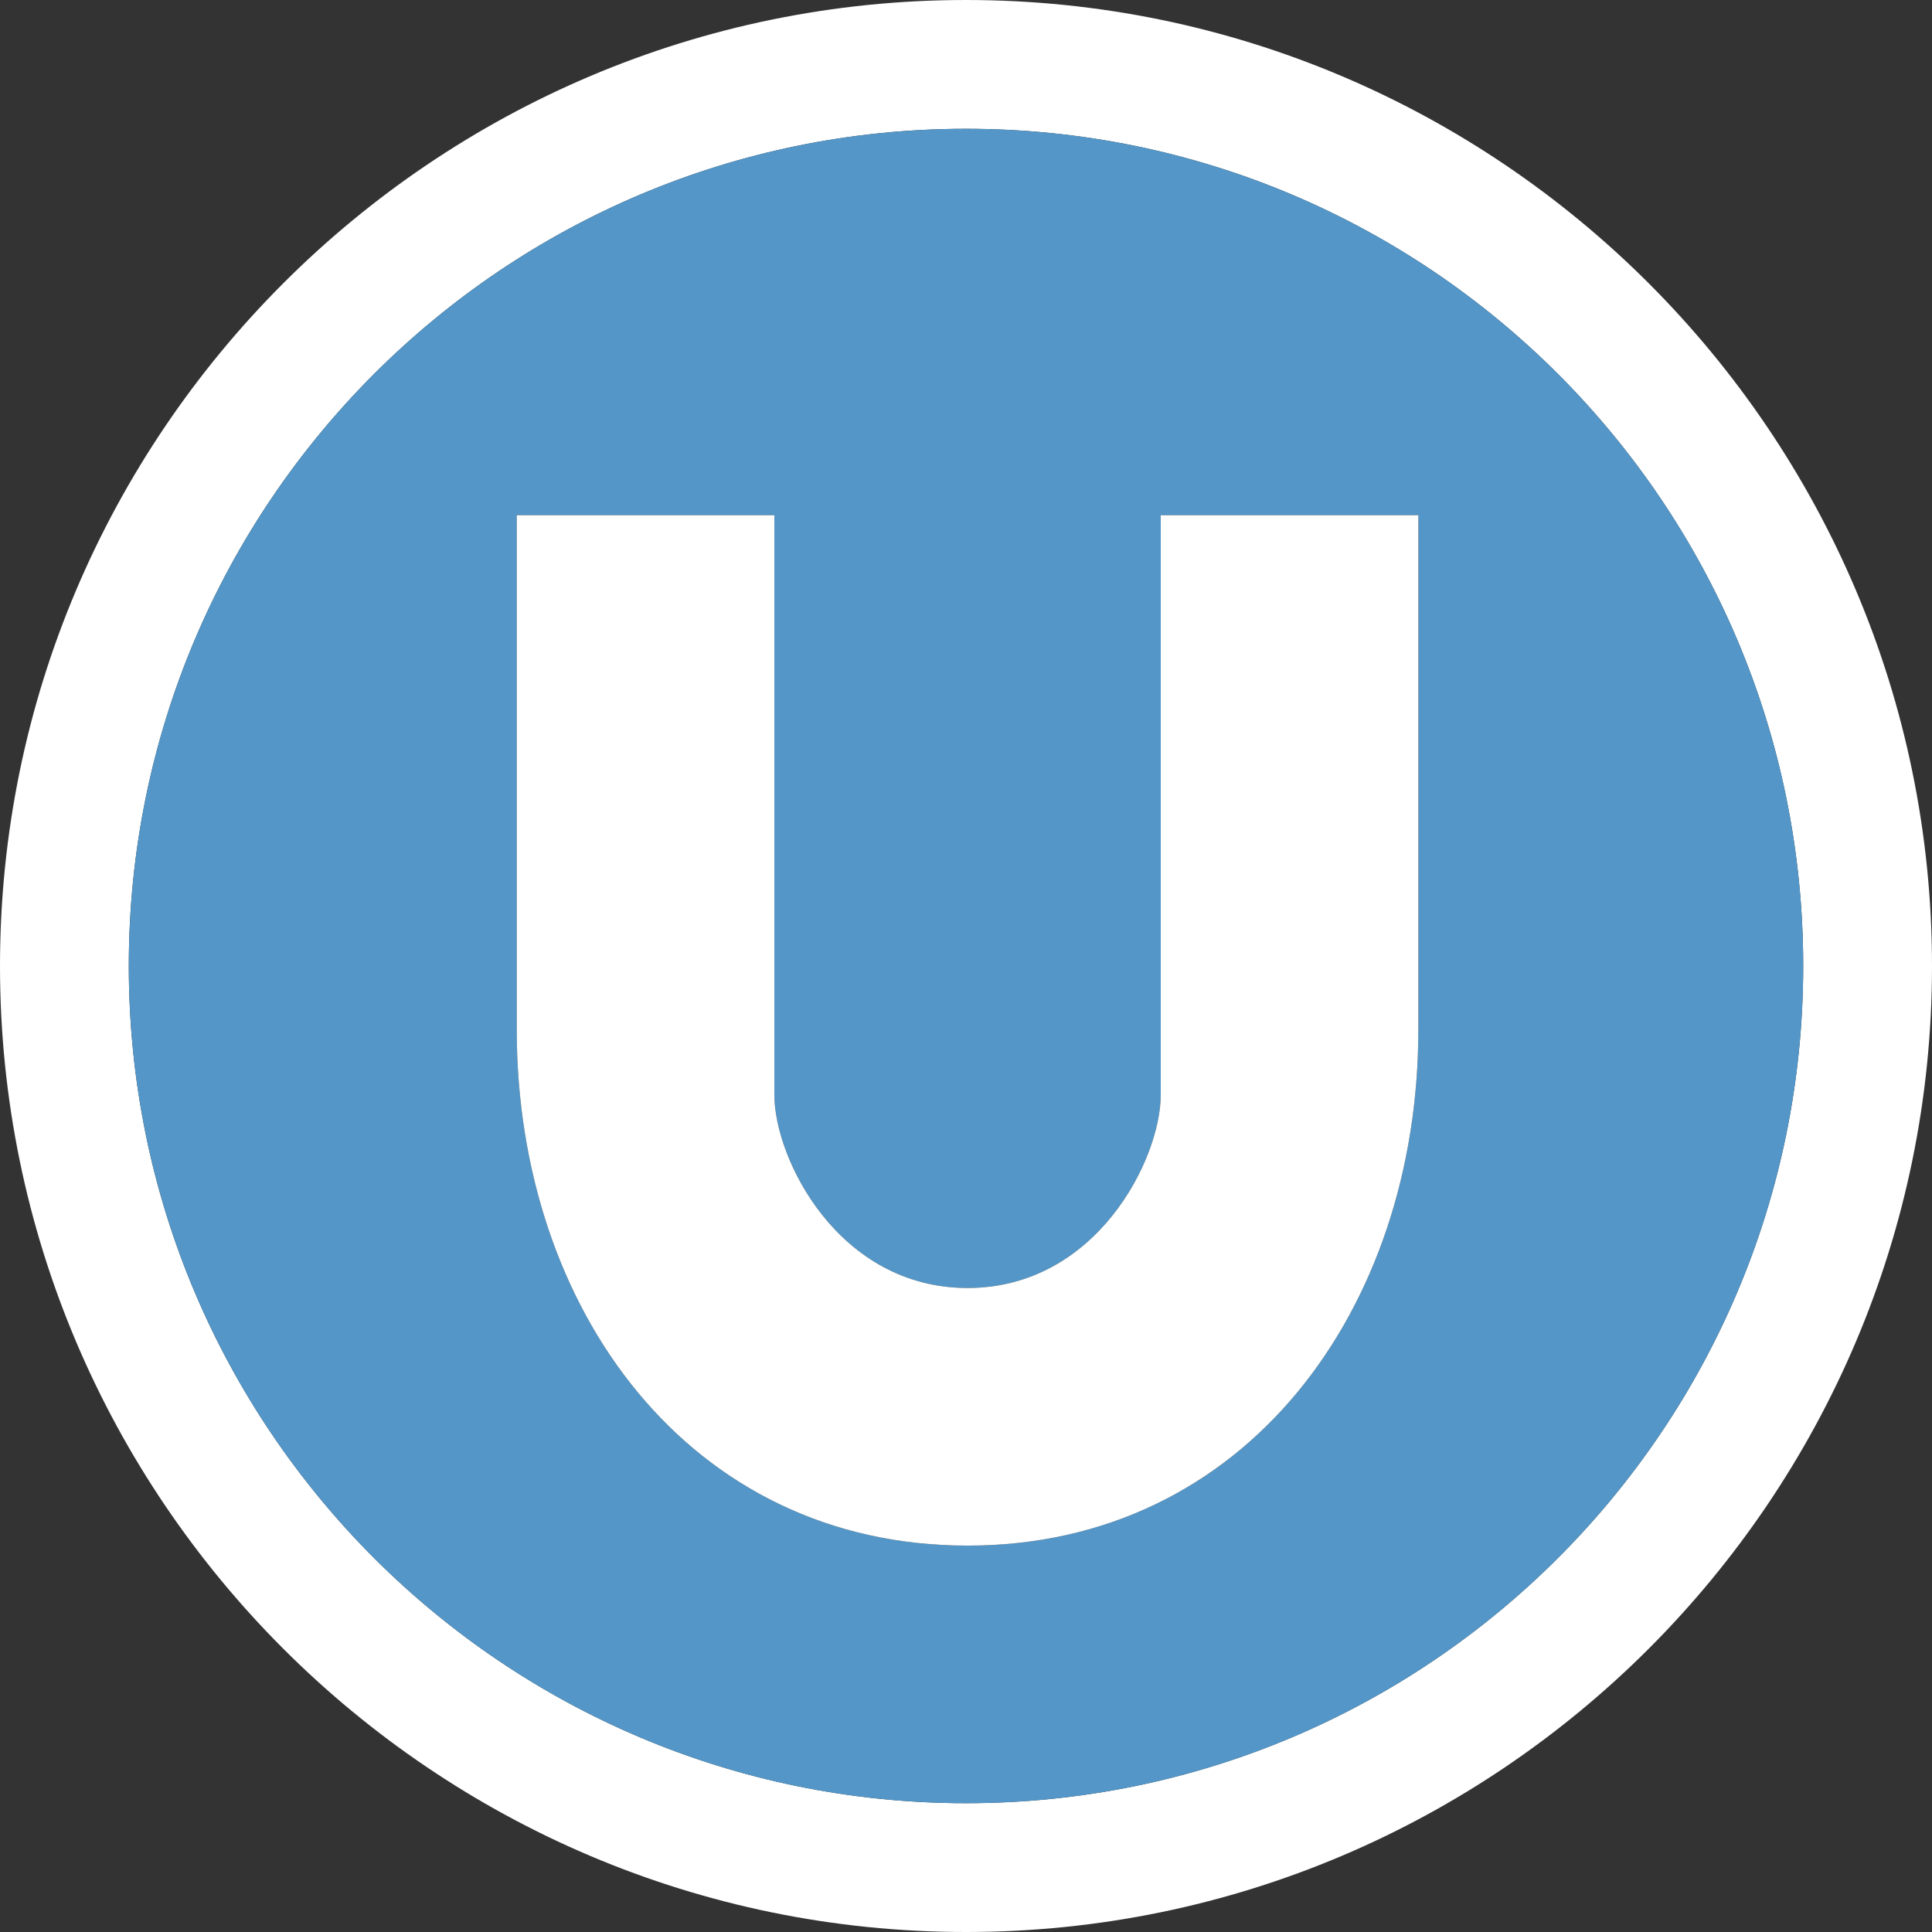 <?xml version="1.0" encoding="utf-8"?>
<!-- Generator: Adobe Illustrator 17.0.0, SVG Export Plug-In . SVG Version: 6.00 Build 0)  -->
<!DOCTYPE svg PUBLIC "-//W3C//DTD SVG 1.1//EN" "http://www.w3.org/Graphics/SVG/1.1/DTD/svg11.dtd">
<svg version="1.1"
	 id="svg3115" xmlns:dc="http://purl.org/dc/elements/1.1/" xmlns:cc="http://creativecommons.org/ns#" xmlns:rdf="http://www.w3.org/1999/02/22-rdf-syntax-ns#" xmlns:svg="http://www.w3.org/2000/svg" xmlns:sodipodi="http://sodipodi.sourceforge.net/DTD/sodipodi-0.dtd" xmlns:inkscape="http://www.inkscape.org/namespaces/inkscape" sodipodi:docname="weiner-linien-11.svg" inkscape:version="0.91+devel+osxmenu r12911"
	 xmlns="http://www.w3.org/2000/svg" xmlns:xlink="http://www.w3.org/1999/xlink" x="0px" y="0px" width="15px" height="15px"
	 viewBox="0 0 15 15" enable-background="new 0 0 15 15" xml:space="preserve">
<rect x="0" y="0" width="15" height="15" fill="#333333" stroke="none"/>
<sodipodi:namedview  inkscape:snap-intersection-paths="true" id="namedview3121" inkscape:zoom="22.627417" showguides="false" inkscape:cx="4.188277" showgrid="true" gridtolerance="10" inkscape:cy="13.003224" objecttolerance="10" guidetolerance="10" bordercolor="#666666" borderopacity="1" pagecolor="#ffffff" inkscape:bbox-paths="true" inkscape:snap-bbox="true" inkscape:current-layer="layer2" inkscape:pageopacity="0" inkscape:window-y="0" inkscape:window-x="-2" inkscape:snap-grids="true" inkscape:object-paths="true" inkscape:document-units="px" inkscape:snap-to-guides="true" inkscape:bbox-nodes="true" inkscape:snap-smooth-nodes="true" inkscape:pageshadow="2" inkscape:guide-bbox="true" inkscape:window-maximized="0" inkscape:object-nodes="true" inkscape:snap-bbox-edge-midpoints="true">
	
		<inkscape:grid  color="#ff0000" type="xygrid" opacity="0.125" id="grid3305" visible="true" empspacing="2" spacingy="0.5" enabled="true" spacingx="0.5" snapvisiblegridlinesonly="true">
		</inkscape:grid>
	<sodipodi:guide  id="guide3044" orientation="1,0" position="8.507,8.375"></sodipodi:guide>
</sodipodi:namedview>
<g id="layer1" transform="translate(0,-3)" inkscape:groupmode="layer" inkscape:label="Original" display="none">
	<circle id="circle2988" display="inline" fill="#025CA0" cx="8.989" cy="9" r="7"/>
	<path id="path2990" inkscape:connector-curvature="0" display="inline" fill="none" stroke="#FFFFFF" stroke-width="2.68" d="
		M6.09,4.9v5.305c0.002,1.601,1.301,2.897,2.902,2.895c1.598-0.002,2.893-1.297,2.895-2.895V4.9"/>
</g>
<g>
	<path fill="#FFFFFF" d="M7.5,0C3.365,0,0,3.365,0,7.5S3.365,15,7.5,15S15,11.635,15,7.5S11.635,0,7.5,0z M7.5,14
		C3.91,14,1,11.09,1,7.5S3.91,1,7.5,1S14,3.91,14,7.5S11.09,14,7.5,14z"/>
	<path fill="#5396C7" d="M7.5,1C3.91,1,1,3.91,1,7.5S3.91,14,7.5,14S14,11.09,14,7.5S11.09,1,7.5,1z M11.012,8
		c-0.003,2.162-1.338,4-3.5,4s-3.497-1.838-3.5-4V4h2v4.5c0,0.5,0.5,1.5,1.5,1.5s1.5-1,1.5-1.5V4h2V8z"/>
	<path fill="#FFFFFF" d="M9.012,8.5c0,0.5-0.5,1.5-1.5,1.5s-1.5-1-1.5-1.5V4h-2v4c0.003,2.162,1.338,4,3.5,4s3.497-1.838,3.5-4V4h-2
		V8.5z"/>
</g>
</svg>
